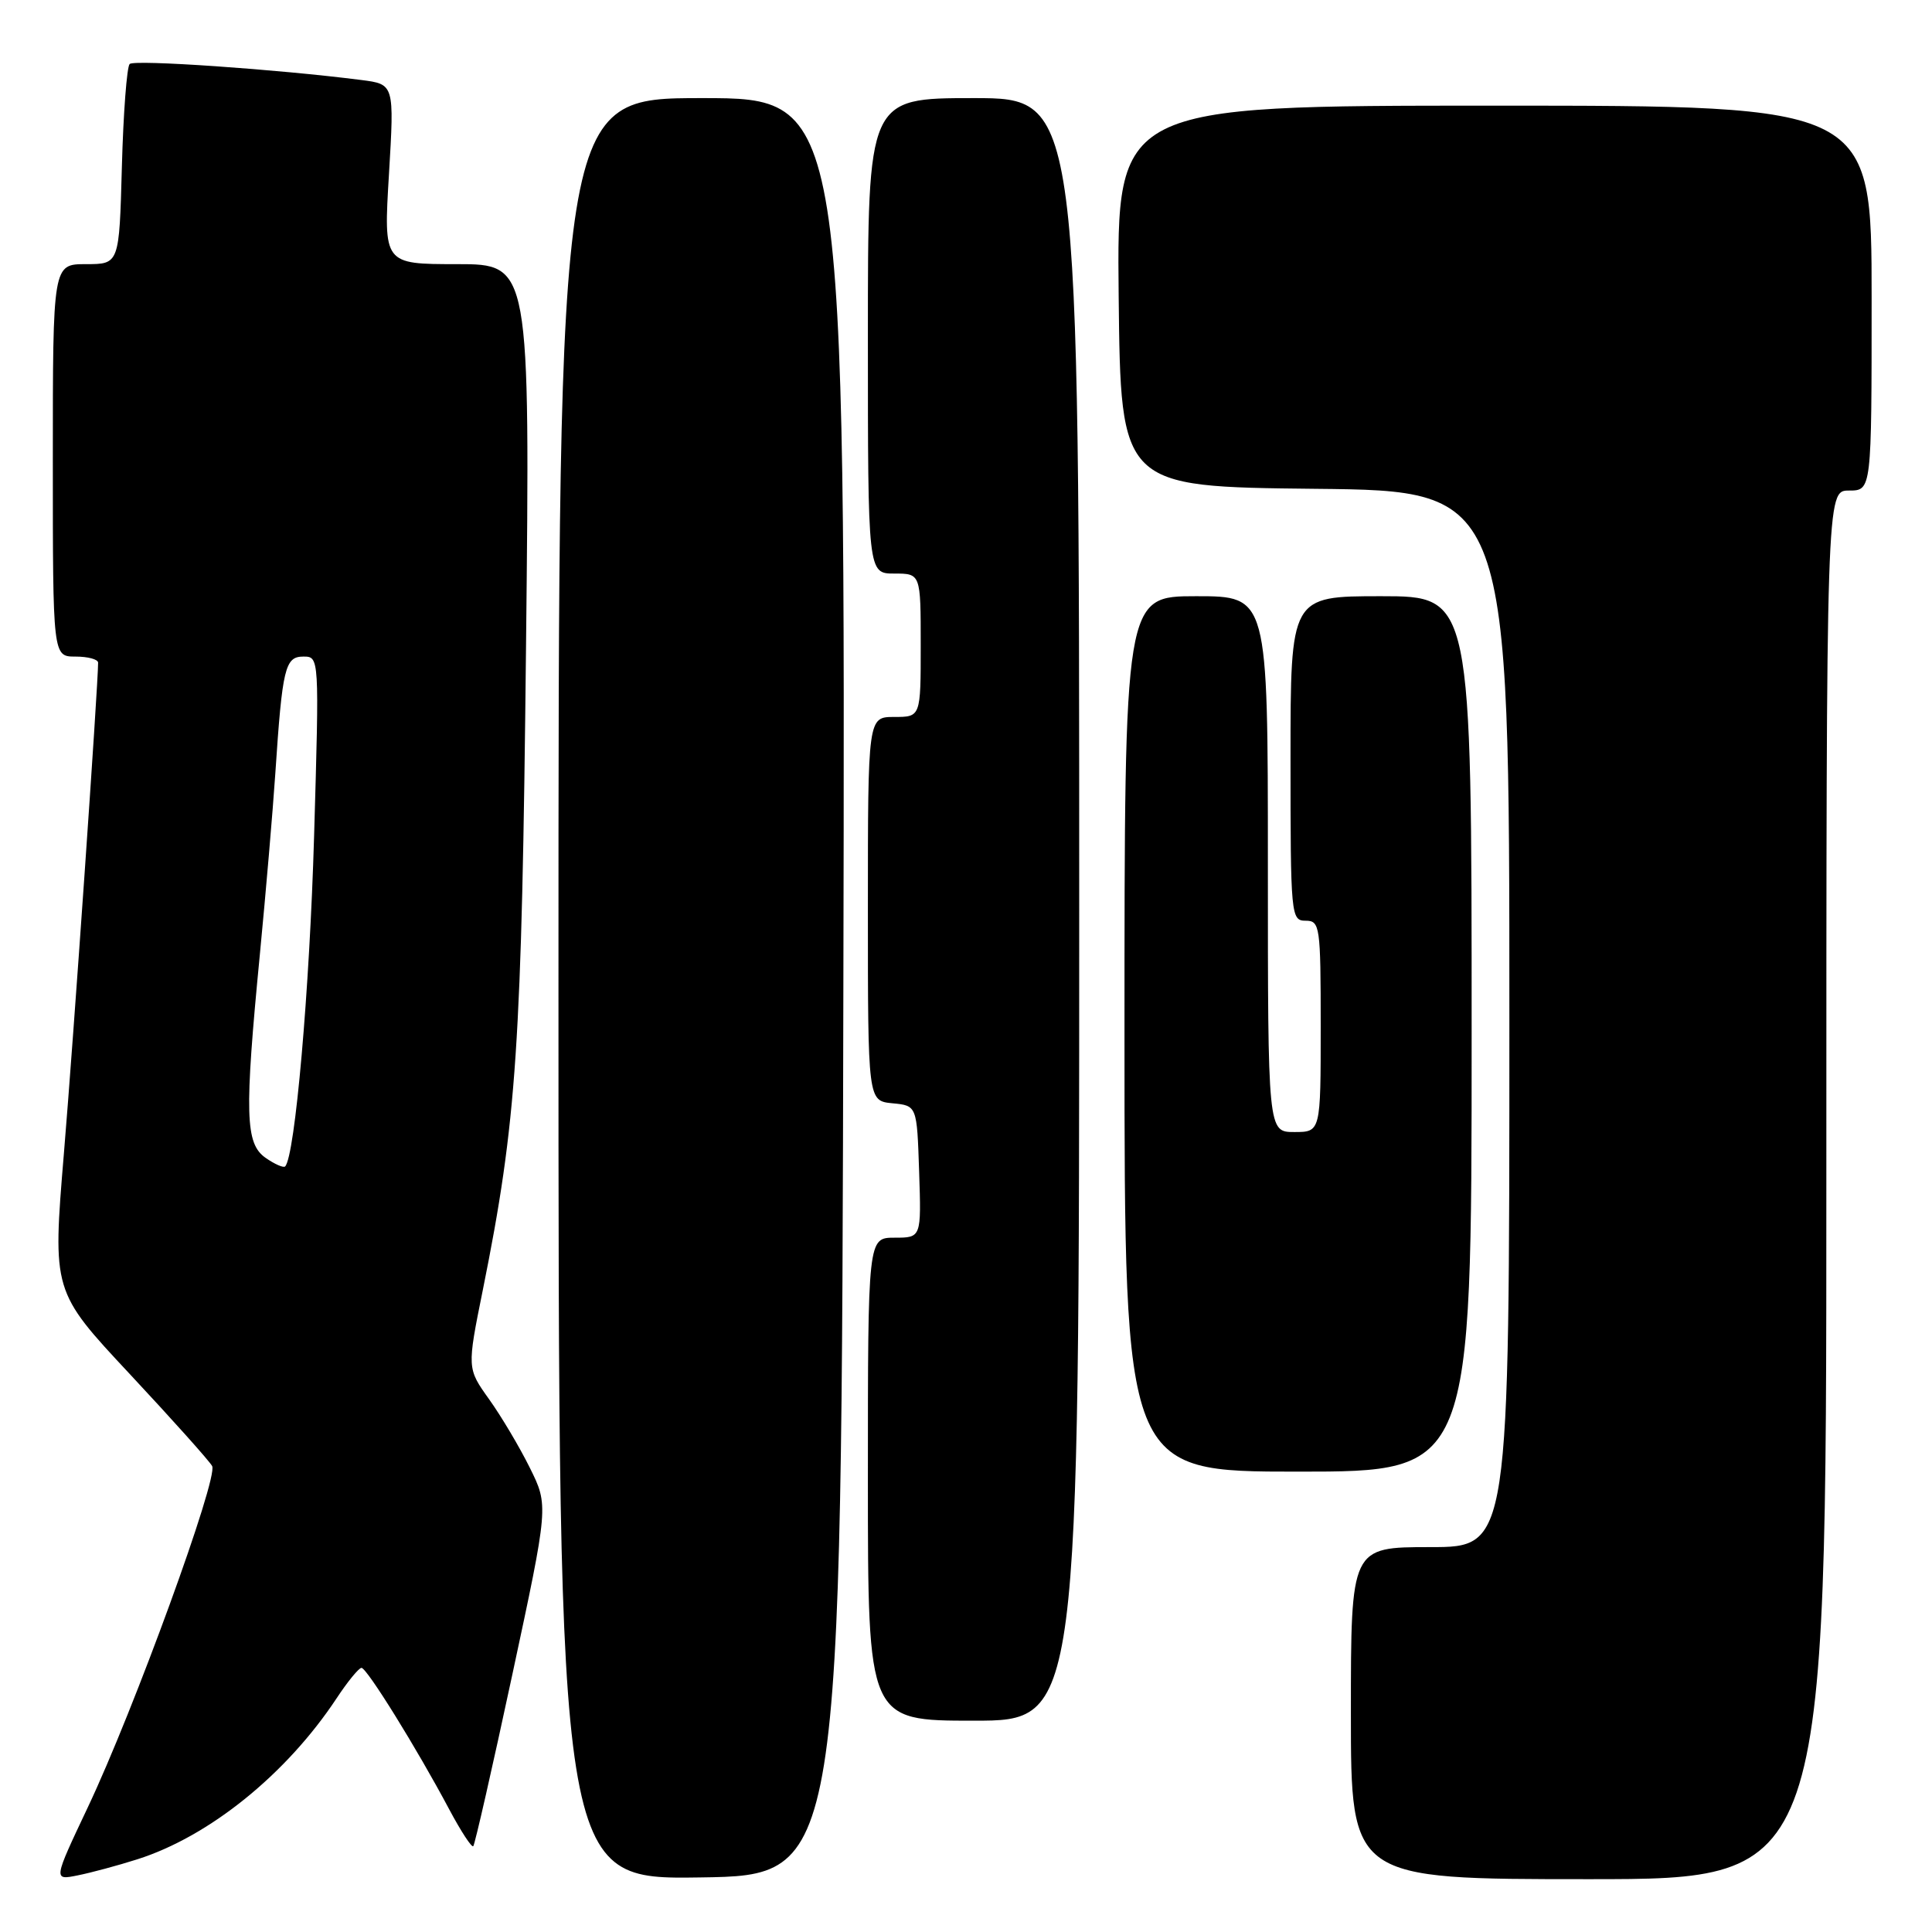 <?xml version="1.0" encoding="UTF-8" standalone="no"?>
<!DOCTYPE svg PUBLIC "-//W3C//DTD SVG 1.1//EN" "http://www.w3.org/Graphics/SVG/1.1/DTD/svg11.dtd" >
<svg xmlns="http://www.w3.org/2000/svg" xmlns:xlink="http://www.w3.org/1999/xlink" version="1.1" viewBox="0 0 256 256">
 <g >
 <path fill="currentColor"
d=" M 18.19 246.37 C 27.73 243.34 37.94 235.10 44.59 225.05 C 46.06 222.82 47.55 221.00 47.90 221.00 C 48.61 221.00 55.23 231.67 59.53 239.76 C 61.07 242.65 62.50 244.84 62.71 244.63 C 62.92 244.42 65.25 234.18 67.89 221.87 C 72.69 199.50 72.69 199.50 70.21 194.50 C 68.85 191.75 66.42 187.66 64.81 185.41 C 61.88 181.31 61.88 181.31 63.98 170.91 C 68.48 148.53 69.14 138.69 69.70 85.75 C 70.24 35.00 70.24 35.00 60.53 35.00 C 50.82 35.00 50.82 35.00 51.54 23.08 C 52.25 11.16 52.25 11.16 47.87 10.60 C 36.76 9.18 17.80 7.87 17.18 8.48 C 16.81 8.86 16.34 14.98 16.15 22.08 C 15.80 35.00 15.80 35.00 11.40 35.00 C 7.00 35.00 7.00 35.00 7.00 61.00 C 7.00 87.00 7.00 87.00 10.00 87.00 C 11.65 87.00 13.00 87.36 13.00 87.81 C 13.00 90.75 9.73 137.76 8.47 152.80 C 6.95 171.10 6.95 171.10 17.19 182.06 C 22.82 188.09 27.74 193.58 28.11 194.26 C 28.95 195.81 17.75 226.57 11.63 239.49 C 7.06 249.15 7.06 249.15 10.28 248.50 C 12.05 248.15 15.61 247.19 18.19 246.37 Z  M 111.75 130.75 C 112.01 13.00 112.01 13.00 93.00 13.00 C 74.00 13.00 74.00 13.00 74.00 131.02 C 74.00 249.04 74.00 249.04 92.75 248.77 C 111.50 248.50 111.50 248.50 111.75 130.75 Z  M 242.00 157.00 C 242.00 65.00 242.00 65.00 245.00 65.00 C 248.00 65.00 248.00 65.00 248.00 39.50 C 248.00 14.00 248.00 14.00 197.98 14.00 C 147.97 14.00 147.97 14.00 148.23 39.25 C 148.50 64.50 148.50 64.50 174.25 64.77 C 200.00 65.03 200.00 65.03 200.00 135.02 C 200.00 205.00 200.00 205.00 189.50 205.00 C 179.00 205.00 179.00 205.00 179.00 227.00 C 179.00 249.00 179.00 249.00 210.50 249.00 C 242.00 249.00 242.00 249.00 242.00 157.00 Z  M 143.00 120.50 C 143.00 13.00 143.00 13.00 129.00 13.00 C 115.00 13.00 115.00 13.00 115.00 44.50 C 115.00 76.00 115.00 76.00 118.50 76.00 C 122.00 76.00 122.00 76.00 122.00 85.50 C 122.00 95.00 122.00 95.00 118.50 95.00 C 115.00 95.00 115.00 95.00 115.00 120.44 C 115.00 145.87 115.00 145.87 118.25 146.19 C 121.50 146.50 121.50 146.50 121.79 155.25 C 122.08 164.00 122.08 164.00 118.54 164.00 C 115.00 164.00 115.00 164.00 115.00 196.00 C 115.00 228.00 115.00 228.00 129.00 228.00 C 143.00 228.00 143.00 228.00 143.00 120.50 Z  M 195.00 137.00 C 195.00 79.00 195.00 79.00 183.00 79.00 C 171.00 79.00 171.00 79.00 171.00 100.50 C 171.00 121.33 171.06 122.00 173.00 122.00 C 174.90 122.00 175.00 122.67 175.00 136.00 C 175.00 150.00 175.00 150.00 171.50 150.00 C 168.00 150.00 168.00 150.00 168.00 114.50 C 168.00 79.00 168.00 79.00 158.50 79.00 C 149.00 79.00 149.00 79.00 149.00 137.00 C 149.00 195.00 149.00 195.00 172.00 195.00 C 195.00 195.00 195.00 195.00 195.00 137.00 Z  M 35.19 153.42 C 32.49 151.53 32.38 147.65 34.44 126.39 C 35.23 118.20 36.15 107.45 36.48 102.50 C 37.41 88.48 37.77 87.00 40.20 87.00 C 42.31 87.00 42.31 87.03 41.62 110.75 C 41.03 131.16 39.09 153.24 37.78 154.56 C 37.56 154.77 36.39 154.26 35.19 153.42 Z "/>
</g>
</svg>